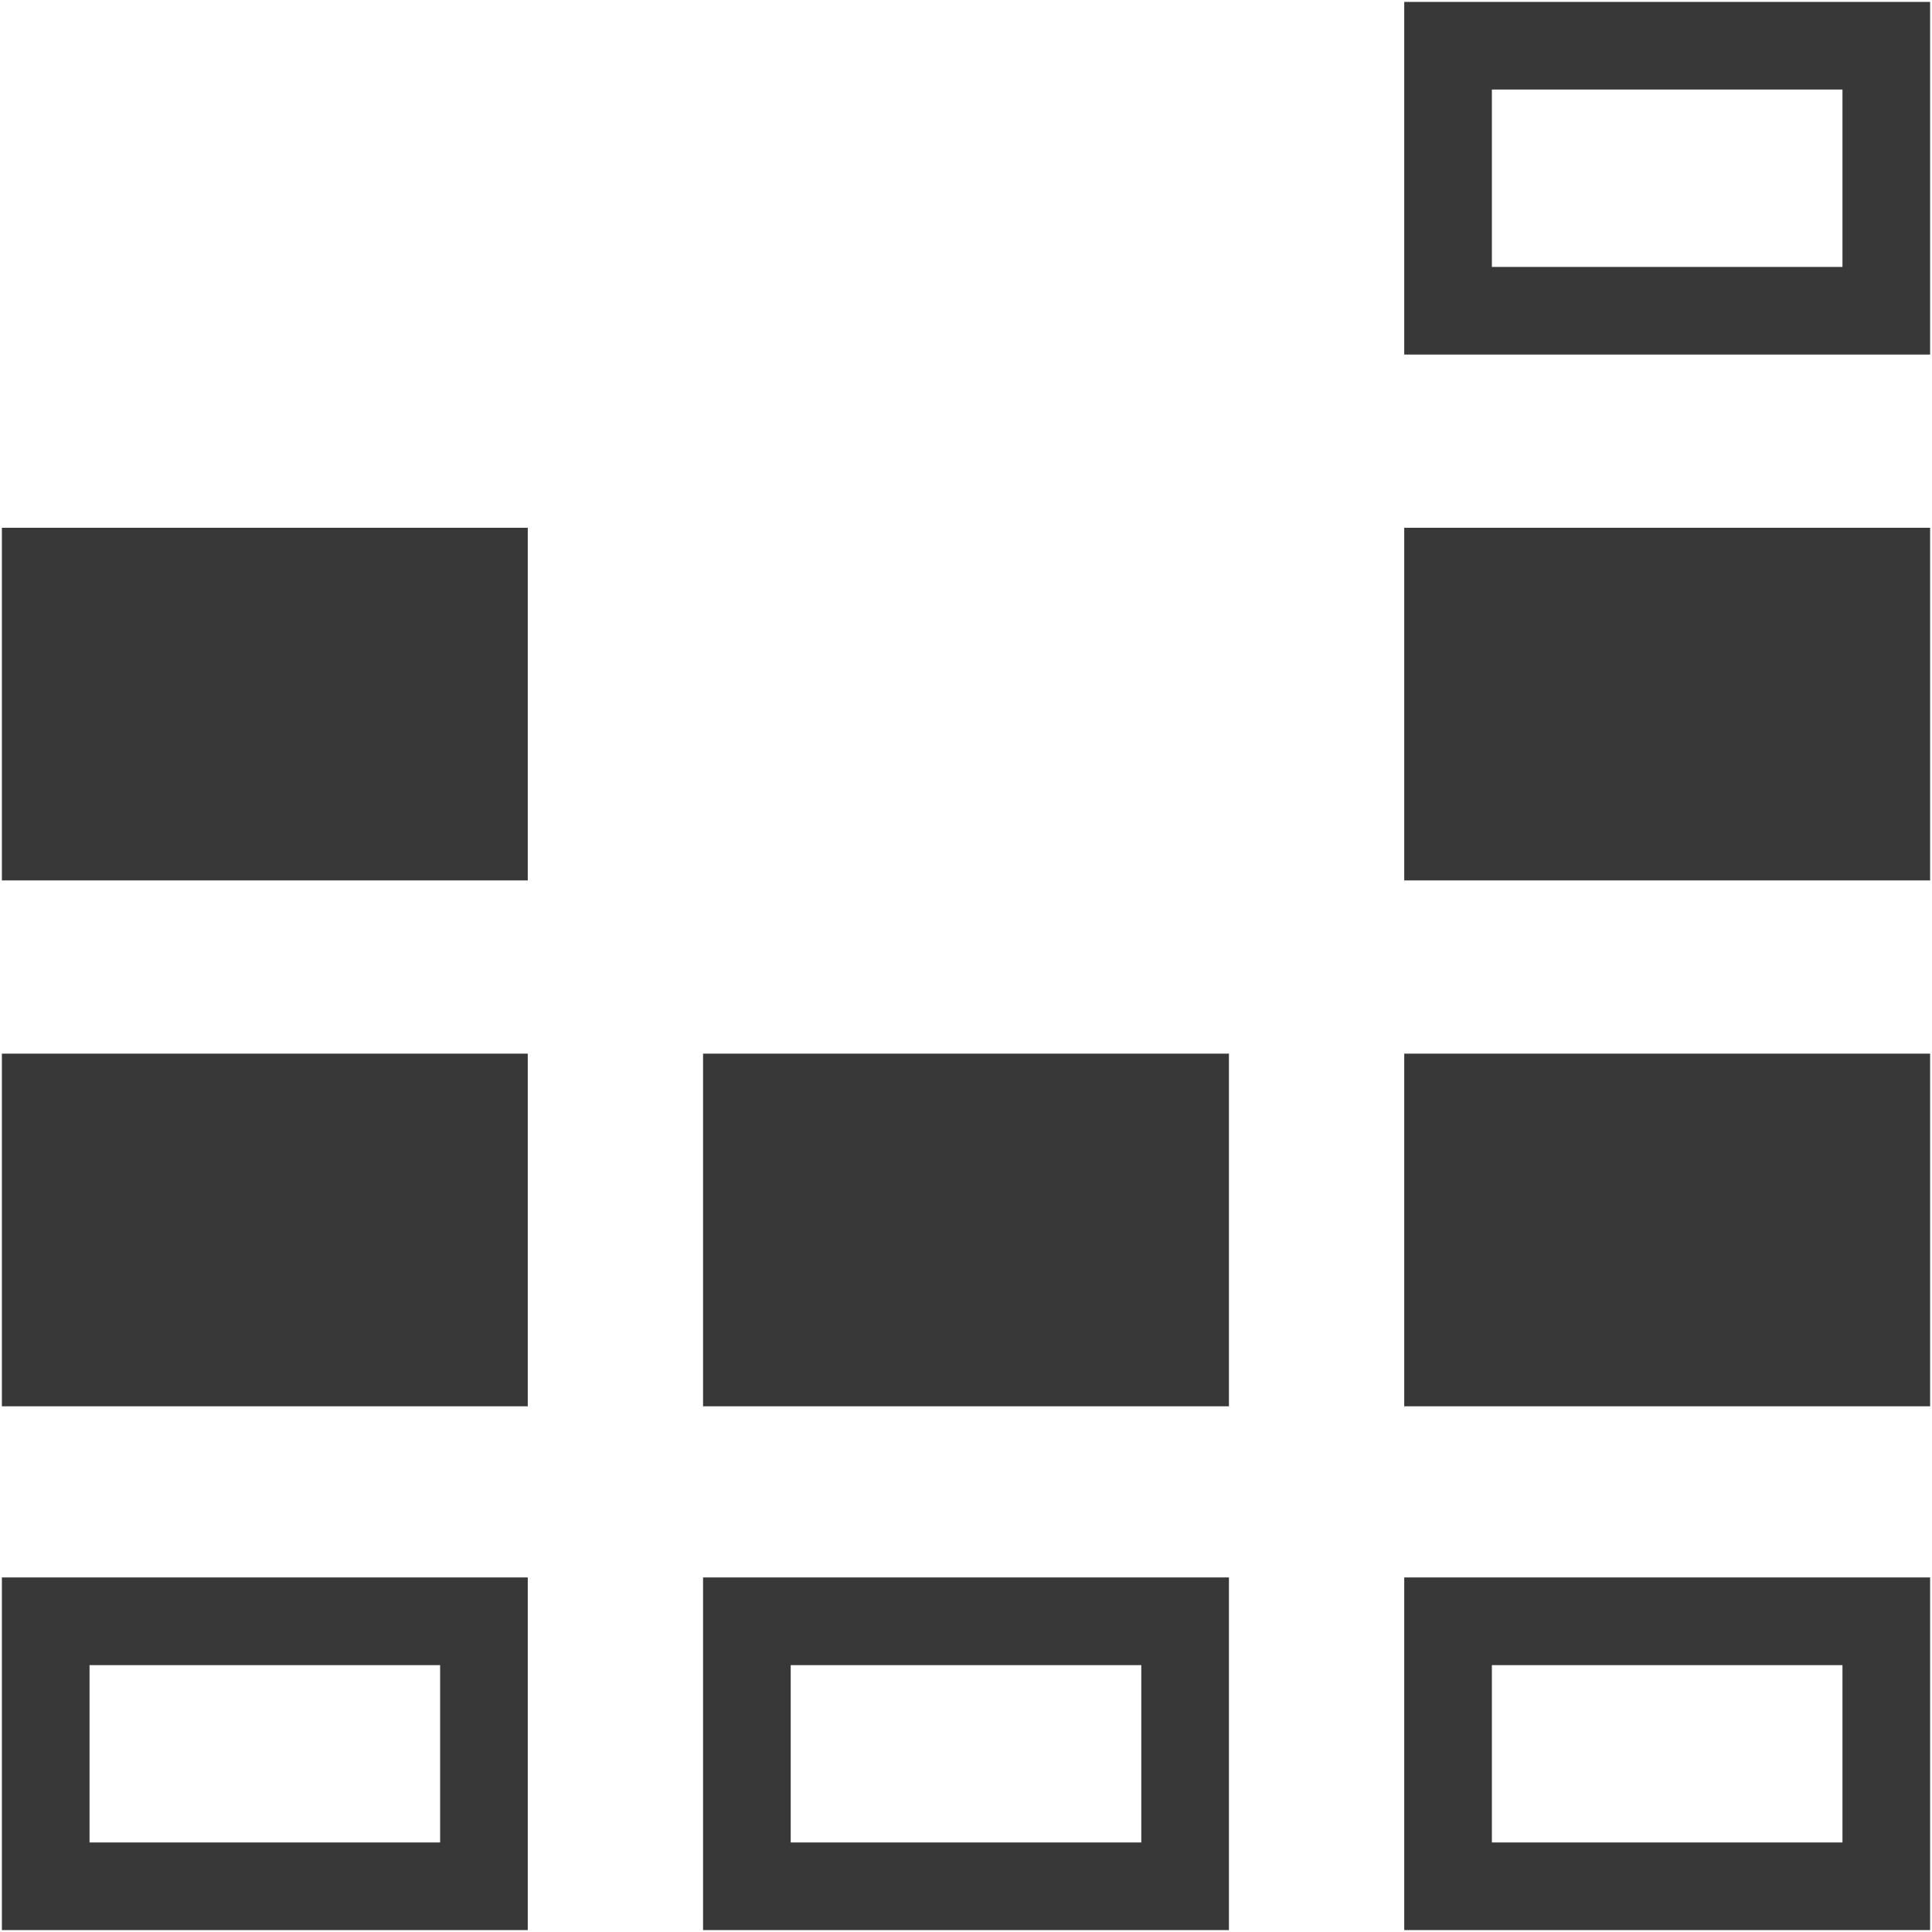 <?xml version="1.0" encoding="iso-8859-1"?>
<!DOCTYPE svg PUBLIC "-//W3C//DTD SVG 1.1//EN" "http://www.w3.org/Graphics/SVG/1.1/DTD/svg11.dtd">
<svg 
 version="1.1" xmlns="http://www.w3.org/2000/svg" xmlns:xlink="http://www.w3.org/1999/xlink" x="0px" y="0px" width="512px"
	 height="512px" viewBox="0 0 512 512" style="enable-background:new 0 0 512 512;" xml:space="preserve"
><g fill="#383838" id="afcae5a789ccd549f9c6e2a2f8138542"><g></g><path style="display: inline;" d="M116.636,441.27v47.003H23.727V441.27H116.636 M139.864,418.042H0.5V511.5h139.364V418.042
		L139.864,418.042z M488.272,441.27v47.003h-92.909V441.27H488.272 M511.5,418.042H372.137V511.5H511.5V418.042L511.5,418.042z
		 M302.454,441.27v47.003h-92.909V441.27H302.454 M325.682,418.042H186.318V511.5h139.363V418.042L325.682,418.042z
		 M139.864,279.227H0.5v93.459h139.364V279.227z M511.5,279.227H372.137v93.459H511.5V279.227z M325.682,279.227H186.318v93.459
		h139.363V279.227z M139.864,139.864H0.5v93.458h139.364V139.864z M511.5,139.864H372.137v93.458H511.5V139.864z M488.272,23.727
		v47.004h-92.909V23.727H488.272 M511.5,0.5H372.137v93.458H511.5V0.5L511.5,0.5z"></path></g></svg>